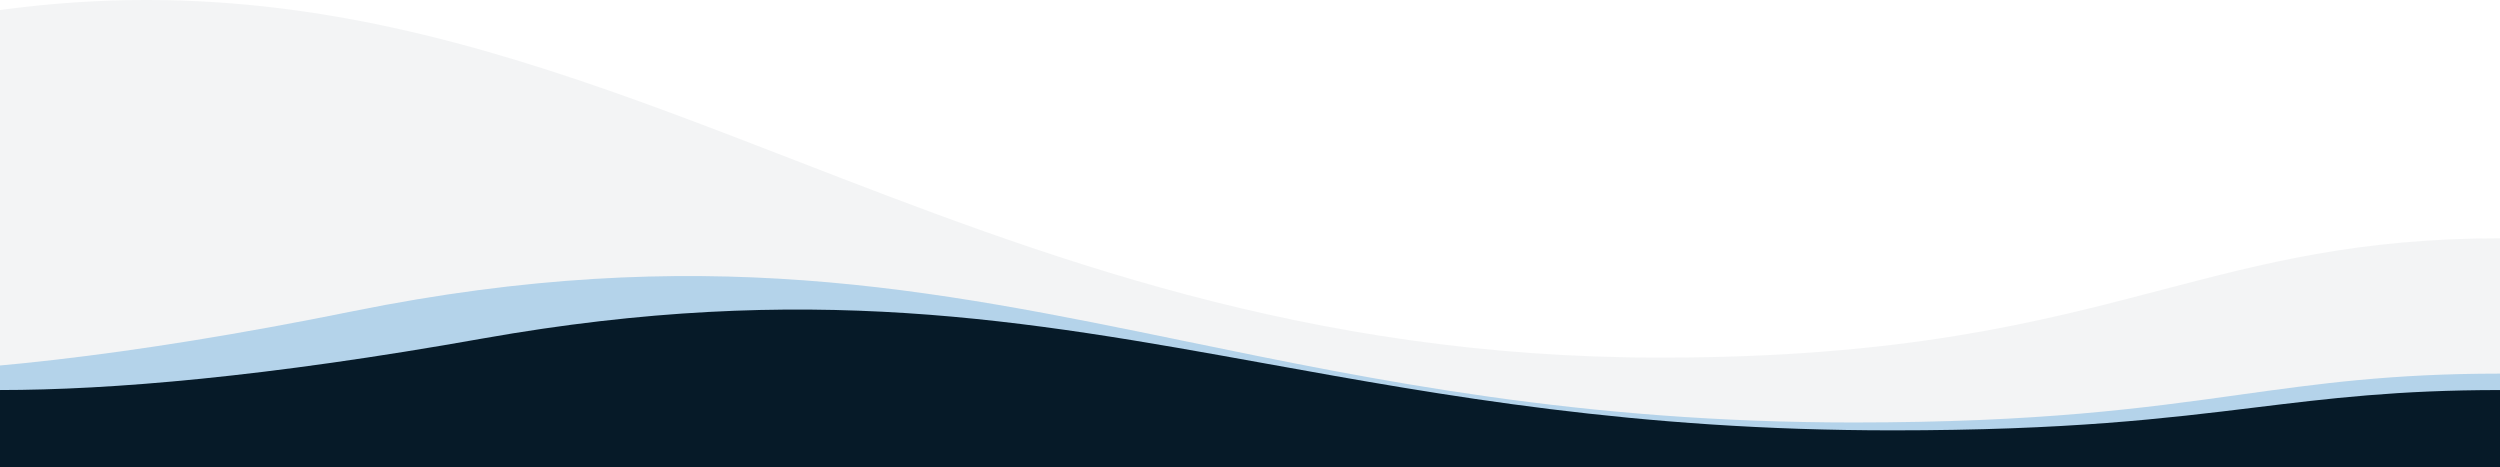 <svg width="1920" height="359" viewBox="0 0 1920 359" fill="none" xmlns="http://www.w3.org/2000/svg">
<path fill-rule="evenodd" clip-rule="evenodd" d="M-123 359V286.927C-32.906 286.927 94.633 274.814 271.554 238.913C537.272 185.242 714.662 221.768 911.992 262.4C1057.3 292.32 1213.42 324.466 1423.58 324.466C1567.15 324.466 1647.1 313.322 1719.87 303.18C1780.64 294.71 1836.39 286.939 1920 286.939V359H-123Z" fill="#5BA7E1" fill-opacity="0.4"/>
<path fill-rule="evenodd" clip-rule="evenodd" d="M0 359V299.548C84.67 299.548 204.53 289.556 370.8 259.942C620.52 215.669 787.23 245.799 972.68 279.316C1109.24 303.996 1255.96 330.513 1453.47 330.513C1588.39 330.513 1663.53 321.321 1731.92 312.955C1789.03 305.968 1841.43 299.558 1920 299.558V359H0Z" fill="#061a28"/>
<path fill-rule="evenodd" clip-rule="evenodd" d="M-734 359V182.985C-616.961 182.985 -451.28 153.404 -221.446 65.726C123.74 -65.348 354.182 23.855 610.527 123.086C799.29 196.155 1002.1 274.661 1275.12 274.661C1461.62 274.661 1565.49 247.446 1660.02 222.678C1738.96 201.993 1811.39 183.015 1920 183.015V359H-734Z" fill="#082032" fill-opacity="0.05"/>
</svg>
